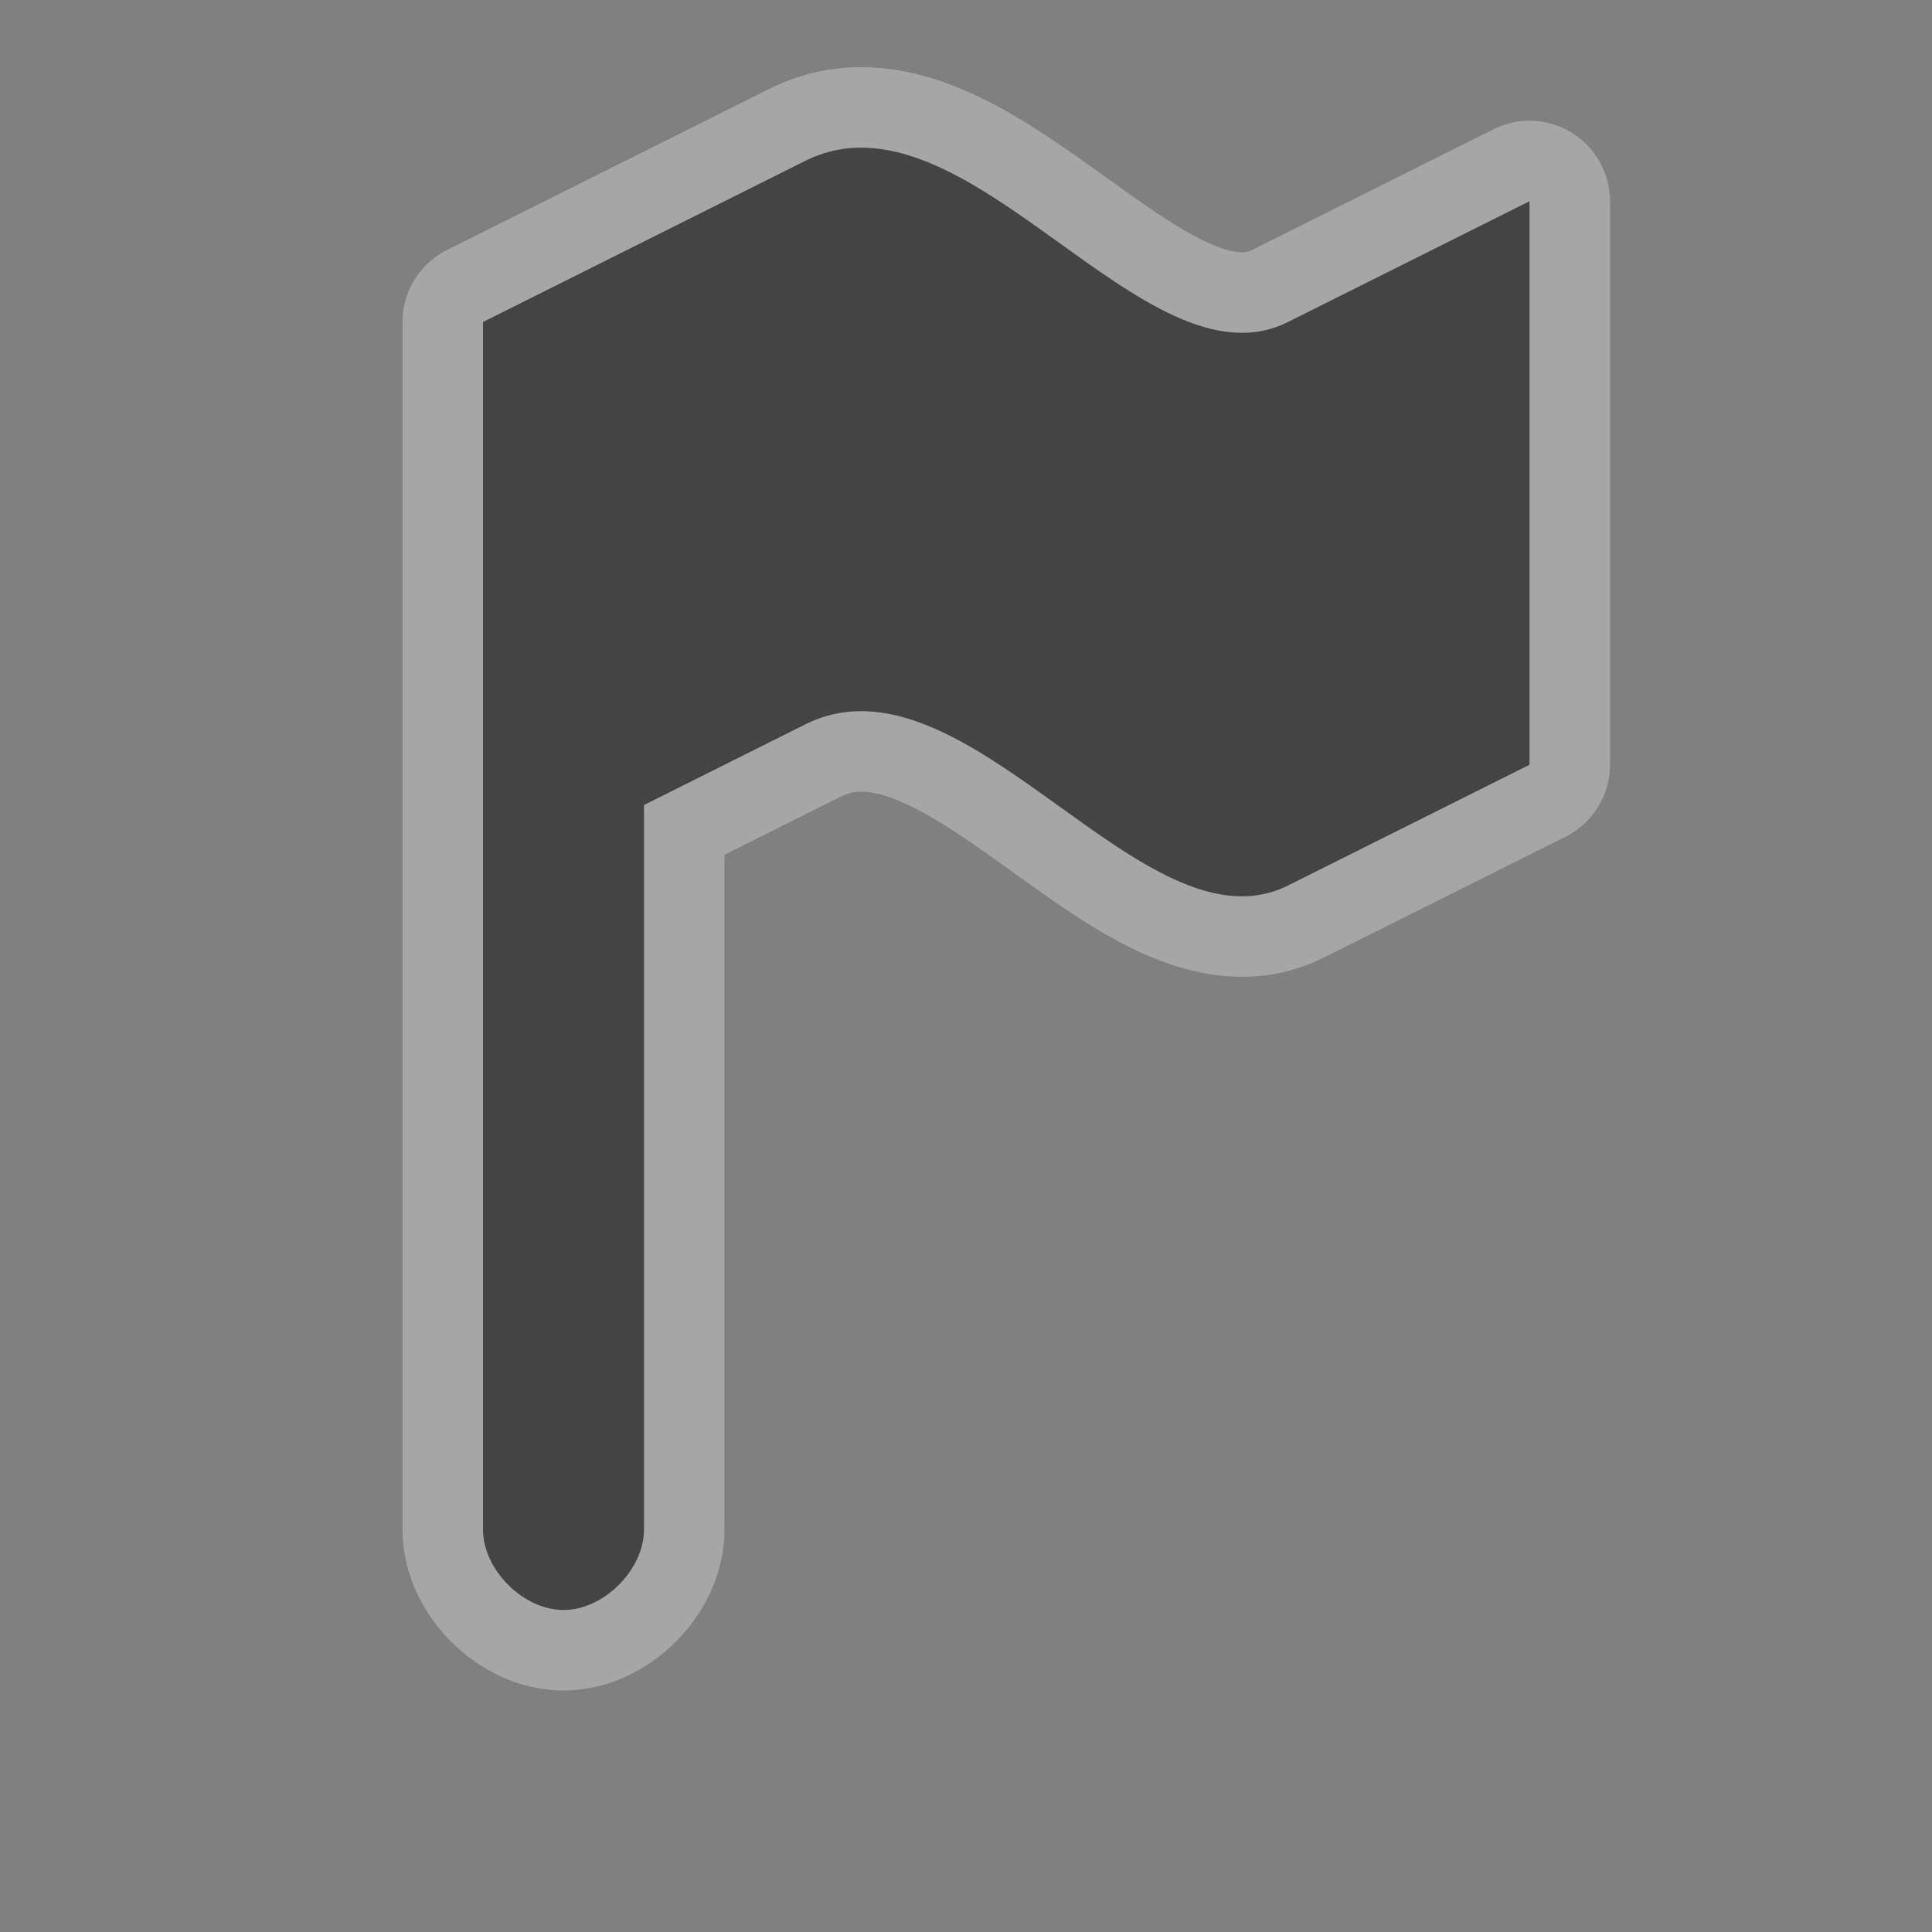 <svg xmlns="http://www.w3.org/2000/svg" xmlns:svg="http://www.w3.org/2000/svg" id="svg4460" width="24" height="24" version="1.1"><rect width="100%" height="100%" fill="#808080" stroke="none"/><g id="layer1" transform="translate(0,-1028.362)"><g style="display:inline" id="embassy-24" transform="translate(-396,-142)"><g id="g9620-3" transform="translate(395,166)" style="display:inline"><path style="opacity:.3;color:#000;fill:none;stroke:#fff;stroke-width:2;stroke-linecap:round;stroke-linejoin:round;stroke-miterlimit:4;stroke-opacity:1;stroke-dasharray:none;stroke-dashoffset:0;marker:none;visibility:visible;display:inline;overflow:visible;enable-background:accumulate" id="path5350" d="m 11,1006.362 -2,1 -2,1 0,15 c 0,0.5 0.5,1 1,1 0.5,0 1,-0.5 1,-1 l 0,-9 c 0,0 1,-0.5 2,-1 2,-1 4.211,2.894 6,2 2,-1 3,-1.5 3,-1.5 l 0,-7 c 0,0 -1,0.5 -3,1.5 -1.789,0.894 -4,-3 -6,-2 z"/><path id="rect9498-4" d="m 11,1006.362 -2,1 -2,1 0,15 c 0,0.5 0.5,1 1,1 0.5,0 1,-0.5 1,-1 l 0,-9 c 0,0 1,-0.5 2,-1 2,-1 4.211,2.894 6,2 2,-1 3,-1.5 3,-1.5 l 0,-7 c 0,0 -1,0.5 -3,1.5 -1.789,0.894 -4,-3 -6,-2 z" style="color:#000;fill:#444;fill-opacity:1;stroke:none;stroke-width:2;marker:none;visibility:visible;display:inline;overflow:visible;enable-background:accumulate"/></g><rect id="rect22532" width="24" height="24" x="396" y="1170.362" style="opacity:.5;color:#000;fill:none;stroke:none;stroke-width:2;marker:none;visibility:visible;display:inline;overflow:visible;enable-background:accumulate"/></g></g></svg>